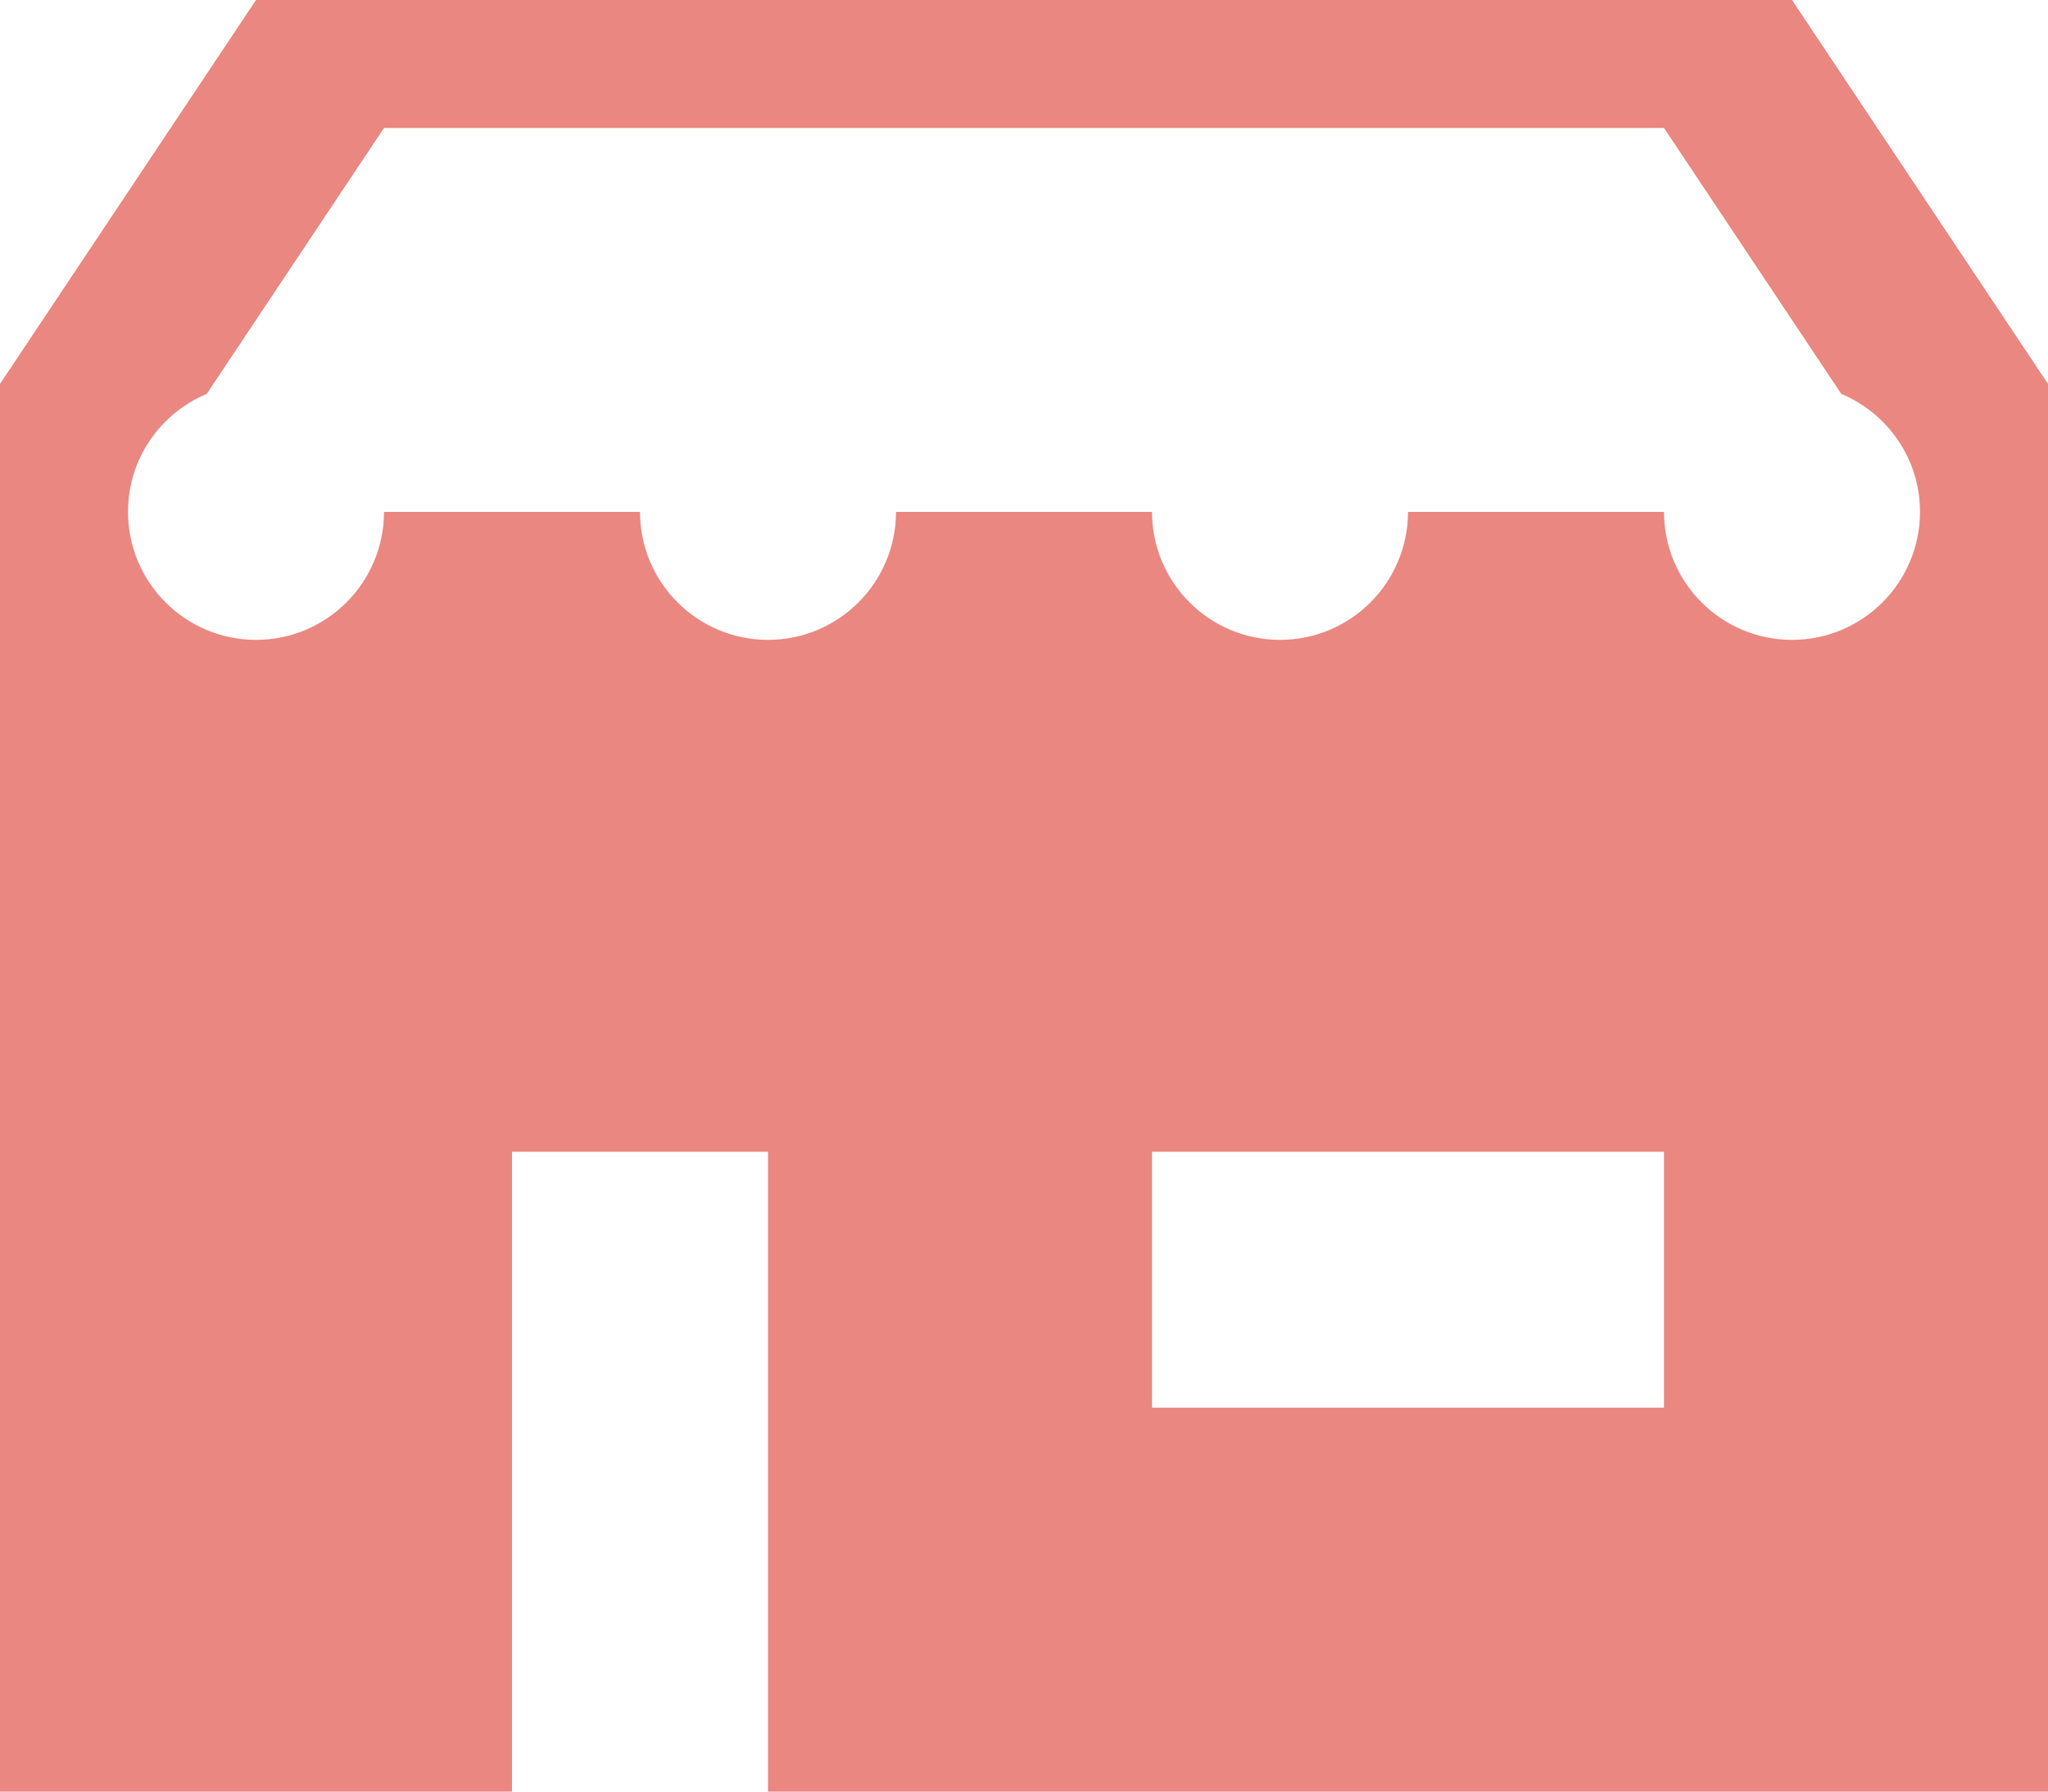 <svg xmlns="http://www.w3.org/2000/svg" xmlns:xlink="http://www.w3.org/1999/xlink" preserveAspectRatio="xMidYMid" width="16" height="14" viewBox="0 0 16 14">
  <defs>
    <style>

      .cls-2 {
        fill: #e98780;
      }
    </style>
  </defs>
  <path d="M16.000,3.000 C16.000,3.000 16.000,14.000 16.000,14.000 C16.000,14.000 7.000,14.000 7.000,14.000 C7.000,14.000 6.000,14.000 6.000,14.000 C6.000,14.000 6.000,9.000 6.000,9.000 C6.000,9.000 4.000,9.000 4.000,9.000 C4.000,9.000 4.000,14.000 4.000,14.000 C4.000,14.000 3.000,14.000 3.000,14.000 C3.000,14.000 -0.000,14.000 -0.000,14.000 C-0.000,14.000 -0.000,3.000 -0.000,3.000 C-0.000,3.000 0.000,3.000 0.000,3.000 C0.000,3.000 2.000,0.000 2.000,0.000 C2.000,0.000 14.000,0.000 14.000,0.000 C14.000,0.000 16.000,3.000 16.000,3.000 C16.000,3.000 16.000,3.000 16.000,3.000 ZM9.000,11.000 C9.000,11.000 13.000,11.000 13.000,11.000 C13.000,11.000 13.000,9.000 13.000,9.000 C13.000,9.000 9.000,9.000 9.000,9.000 C9.000,9.000 9.000,11.000 9.000,11.000 ZM15.000,4.000 C15.000,3.584 14.746,3.229 14.385,3.078 C14.385,3.078 13.000,1.000 13.000,1.000 C13.000,1.000 3.000,1.000 3.000,1.000 C3.000,1.000 1.615,3.078 1.615,3.078 C1.254,3.229 1.000,3.584 1.000,4.000 C1.000,4.552 1.448,5.000 2.000,5.000 C2.552,5.000 3.000,4.552 3.000,4.000 C3.000,4.000 5.000,4.000 5.000,4.000 C5.000,4.552 5.448,5.000 6.000,5.000 C6.552,5.000 7.000,4.552 7.000,4.000 C7.000,4.000 9.000,4.000 9.000,4.000 C9.000,4.552 9.448,5.000 10.000,5.000 C10.552,5.000 11.000,4.552 11.000,4.000 C11.000,4.000 13.000,4.000 13.000,4.000 C13.000,4.552 13.448,5.000 14.000,5.000 C14.552,5.000 15.000,4.552 15.000,4.000 C15.000,4.000 15.000,4.000 15.000,4.000 C15.000,4.000 15.000,4.000 15.000,4.000 C15.000,4.000 15.000,4.000 15.000,4.000 Z" id="path-1" class="cls-2" fill-rule="evenodd"/>
</svg>
